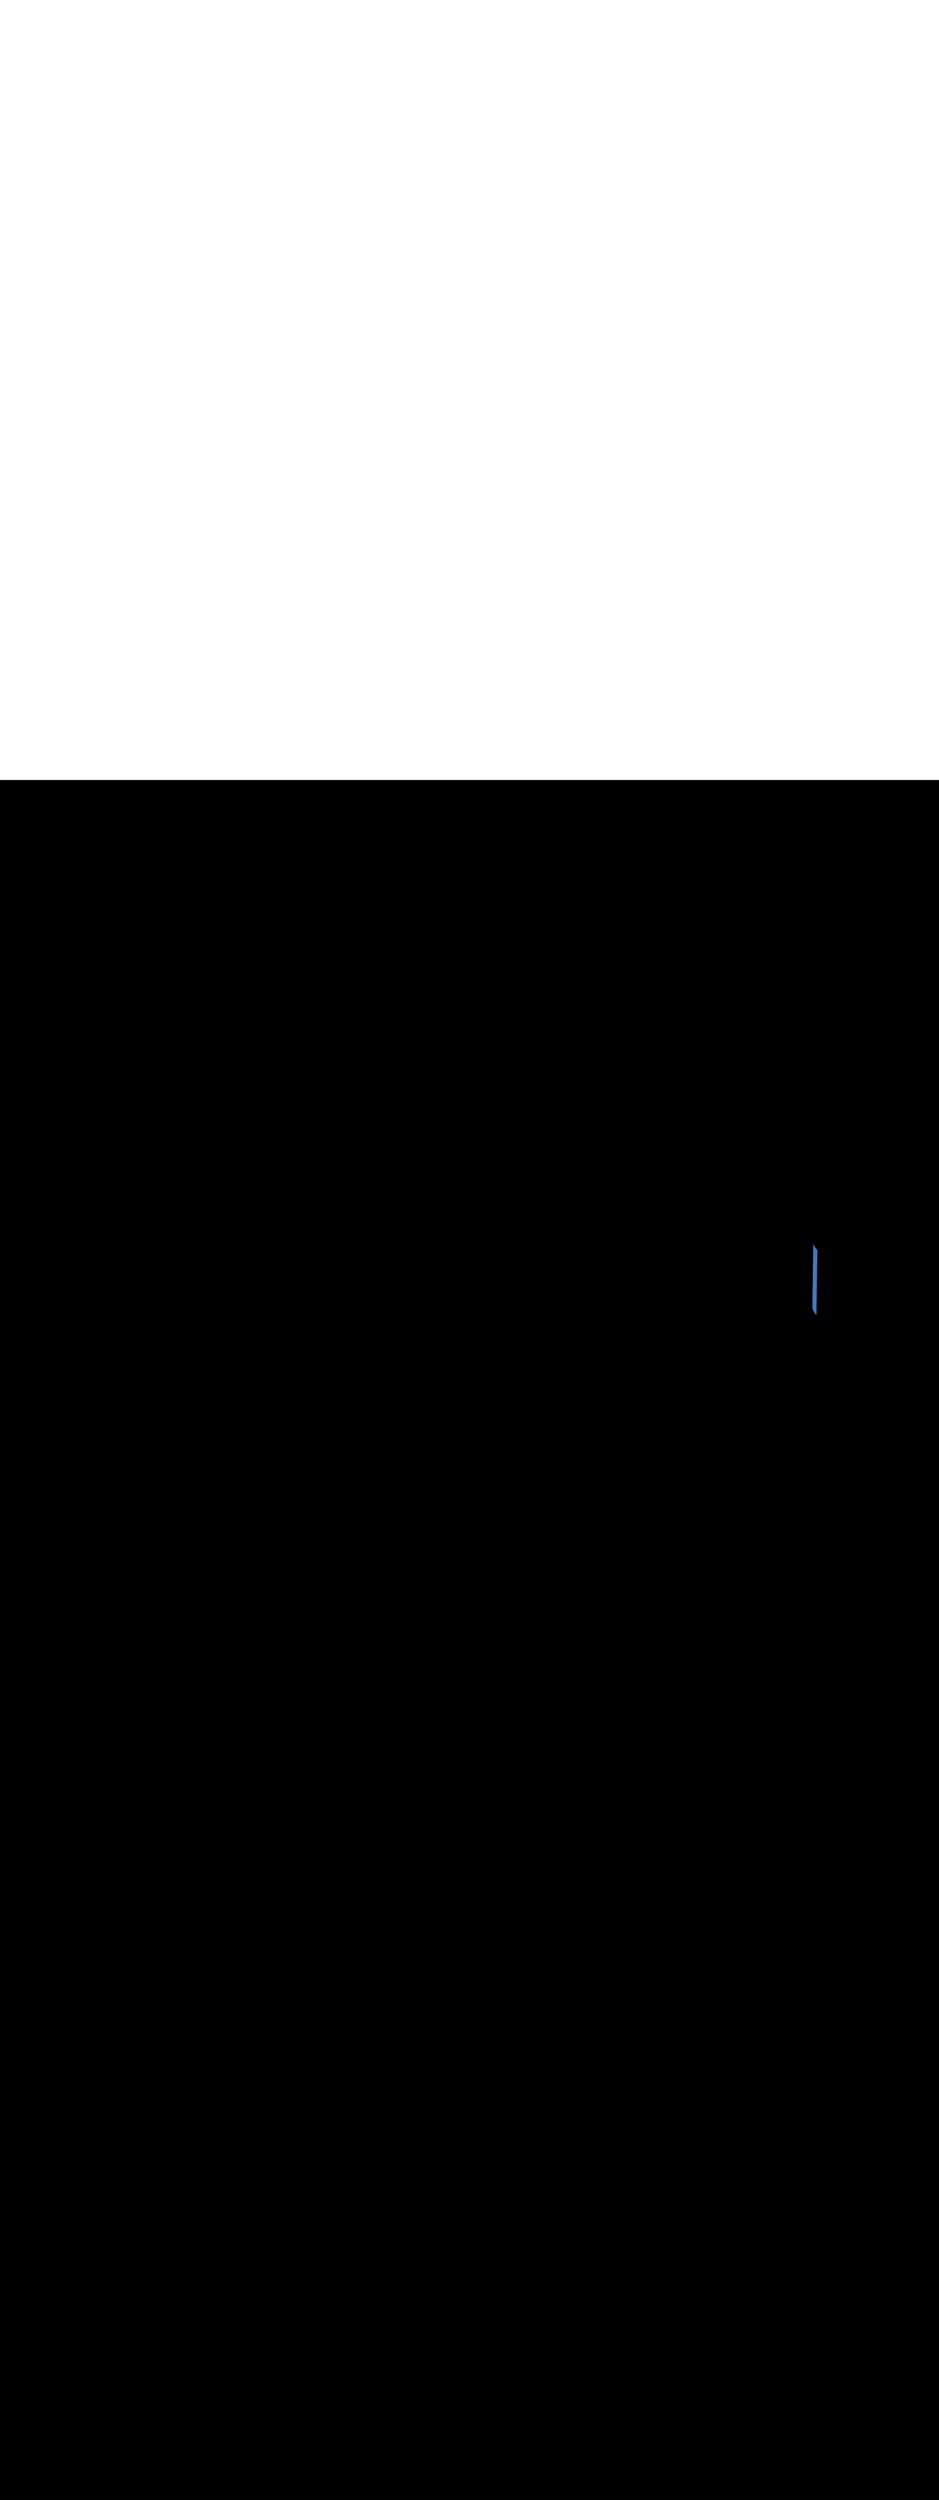 <ns0:svg xmlns:ns0="http://www.w3.org/2000/svg" version="1.1" id="Layer_1" x="0px" y="0px" viewBox="0 0 500 500" style="width: 188px;" xml:space="preserve" data-imageid="paris-93" imageName="Paris" class="illustrations_image"><ns0:rect x="0" y="0" width="100%" height="100%" fill="black" /><ns0:g id="highlighted-segment"><ns0:style type="text/css" style="" /><ns0:style type="text/css" style="">
	.st0_paris-93{fill:#FBB03B;}
	.st1_paris-93{fill:#4378C4;}
	.st2_paris-93{fill:#9AC0FF;}
	.st3_paris-93{fill:#4D3706;}
	.st4_paris-93{fill:#68E1FD;}
	.st5_paris-93{opacity:0.51;}
	.st6_paris-93{fill:#344E4F;}
	.st7_paris-93{opacity:0.51;fill:#344E4F;enable-background:new    ;}
</ns0:style><ns0:path class="st1_paris-93" d="M 432.6 280.304 L 432.6 280.349 L 432.6 280.356 L 432.601 280.402 L 432.602 280.409 L 432.603 280.455 L 432.604 280.462 L 432.606 280.507 L 432.606 280.514 L 432.609 280.56 L 432.61 280.567 L 432.613 280.612 L 432.614 280.619 L 432.618 280.664 L 432.619 280.671 L 432.624 280.717 L 432.625 280.723 L 432.63 280.769 L 432.631 280.775 L 432.637 280.821 L 432.638 280.827 L 432.645 280.873 L 432.646 280.879 L 432.653 280.924 L 432.654 280.931 L 432.662 280.976 L 432.663 280.982 L 432.671 281.027 L 432.673 281.034 L 432.682 281.079 L 432.683 281.085 L 432.692 281.13 L 432.694 281.136 L 432.704 281.181 L 432.705 281.187 L 432.716 281.232 L 432.717 281.238 L 432.729 281.283 L 432.73 281.288 L 432.742 281.334 L 432.743 281.339 L 432.756 281.384 L 432.757 281.389 L 432.77 281.434 L 432.772 281.44 L 432.785 281.485 L 432.787 281.49 L 432.801 281.535 L 432.802 281.54 L 432.817 281.585 L 432.818 281.59 L 432.833 281.635 L 432.835 281.639 L 432.85 281.684 L 432.852 281.689 L 432.868 281.734 L 432.87 281.738 L 432.886 281.783 L 432.888 281.788 L 432.905 281.832 L 432.907 281.837 L 432.924 281.881 L 432.926 281.886 L 432.943 281.93 L 432.945 281.935 L 432.964 281.979 L 432.965 281.983 L 432.984 282.028 L 432.986 282.032 L 433.005 282.076 L 433.007 282.08 L 433.026 282.124 L 433.028 282.128 L 433.048 282.173 L 433.05 282.176 L 433.07 282.221 L 433.072 282.224 L 433.093 282.268 L 433.095 282.272 L 433.116 282.316 L 433.118 282.32 L 433.14 282.364 L 433.141 282.367 L 433.163 282.411 L 433.165 282.415 L 433.188 282.458 L 433.189 282.462 L 433.212 282.505 L 433.214 282.509 L 433.237 282.552 L 433.239 282.556 L 433.263 282.599 L 433.264 282.602 L 433.288 282.646 L 433.29 282.649 L 433.314 282.692 L 433.316 282.695 L 433.341 282.738 L 433.342 282.741 L 433.367 282.785 L 433.369 282.787 L 433.394 282.831 L 433.396 282.833 L 433.422 282.876 L 433.423 282.879 L 433.449 282.922 L 433.451 282.925 L 433.477 282.968 L 433.479 282.97 L 433.506 283.013 L 433.507 283.016 L 433.534 283.058 L 433.536 283.061 L 433.563 283.103 L 433.564 283.106 L 433.592 283.148 L 433.593 283.15 L 433.621 283.193 L 433.623 283.195 L 433.651 283.237 L 433.652 283.24 L 433.681 283.282 L 433.682 283.284 L 433.711 283.326 L 433.712 283.328 L 433.741 283.37 L 433.743 283.372 L 433.772 283.414 L 433.773 283.416 L 433.802 283.457 L 433.804 283.46 L 433.833 283.501 L 433.835 283.503 L 433.865 283.544 L 433.866 283.546 L 433.896 283.588 L 433.897 283.59 L 433.928 283.631 L 433.929 283.633 L 433.959 283.674 L 433.961 283.675 L 433.991 283.716 L 433.993 283.718 L 434.023 283.759 L 434.025 283.761 L 434.056 283.801 L 434.057 283.803 L 434.088 283.843 L 434.089 283.845 L 434.121 283.885 L 434.122 283.887 L 434.153 283.927 L 434.155 283.929 L 434.186 283.969 L 434.188 283.97 L 434.219 284.01 L 434.221 284.012 L 434.253 284.051 L 434.254 284.053 L 434.286 284.093 L 434.287 284.094 L 434.319 284.134 L 434.32 284.135 L 434.353 284.174 L 434.354 284.176 L 434.386 284.215 L 434.387 284.216 L 434.42 284.255 L 434.421 284.257 L 434.454 284.295 L 434.455 284.297 L 434.487 284.335 L 434.489 284.337 L 434.521 284.375 L 434.522 284.376 L 434.555 284.415 L 434.556 284.416 L 434.589 284.454 L 434.59 284.455 L 434.623 284.493 L 434.624 284.495 L 434.657 284.532 L 434.658 284.534 L 434.692 284.571 L 434.693 284.572 L 434.708 284.59 L 434.702 284.544 L 434.7 284.493 L 434.705 284.141 L 434.71 283.79 L 434.72 283.087 L 434.725 282.735 L 434.73 282.384 L 434.735 282.032 L 434.746 281.329 L 434.751 280.978 L 434.761 280.275 L 434.766 279.923 L 434.771 279.572 L 434.776 279.22 L 434.786 278.517 L 434.791 278.166 L 434.801 277.463 L 434.806 277.111 L 434.811 276.759 L 434.816 276.408 L 434.826 275.705 L 434.831 275.353 L 434.841 274.65 L 434.847 274.299 L 434.852 273.947 L 434.857 273.596 L 434.867 272.893 L 434.872 272.541 L 434.882 271.838 L 434.887 271.487 L 434.892 271.135 L 434.897 270.784 L 434.907 270.081 L 434.912 269.729 L 434.922 269.026 L 434.927 268.675 L 434.932 268.323 L 434.937 267.972 L 434.948 267.269 L 434.953 266.917 L 434.963 266.214 L 434.968 265.863 L 434.973 265.511 L 434.978 265.159 L 434.988 264.456 L 434.993 264.105 L 435.003 263.402 L 435.008 263.05 L 435.013 262.699 L 435.018 262.347 L 435.028 261.644 L 435.033 261.293 L 435.043 260.59 L 435.049 260.238 L 435.054 259.887 L 435.059 259.535 L 435.064 259.184 L 435.069 258.832 L 435.074 258.481 L 435.084 257.778 L 435.089 257.426 L 435.094 257.075 L 435.099 256.723 L 435.109 256.02 L 435.114 255.669 L 435.124 254.966 L 435.129 254.614 L 435.134 254.263 L 435.144 253.559 L 435.15 253.208 L 435.155 252.856 L 435.17 251.802 L 435.175 251.45 L 435.185 250.747 L 435.19 250.396 L 435.194 250.095 L 435.184 250.083 L 435.183 250.082 L 435.147 250.039 L 435.146 250.039 L 435.11 249.996 L 435.11 249.995 L 435.073 249.953 L 435.073 249.952 L 435.036 249.909 L 435.036 249.908 L 435 249.865 L 434.999 249.864 L 434.963 249.821 L 434.962 249.82 L 434.926 249.777 L 434.925 249.776 L 434.889 249.733 L 434.888 249.732 L 434.852 249.689 L 434.852 249.688 L 434.816 249.644 L 434.815 249.643 L 434.779 249.599 L 434.778 249.598 L 434.743 249.555 L 434.742 249.554 L 434.706 249.51 L 434.706 249.509 L 434.67 249.465 L 434.669 249.463 L 434.634 249.419 L 434.633 249.418 L 434.598 249.374 L 434.597 249.373 L 434.562 249.329 L 434.561 249.327 L 434.526 249.283 L 434.525 249.282 L 434.49 249.237 L 434.489 249.236 L 434.455 249.191 L 434.454 249.19 L 434.419 249.145 L 434.418 249.144 L 434.384 249.099 L 434.383 249.098 L 434.349 249.053 L 434.348 249.051 L 434.314 249.007 L 434.313 249.005 L 434.279 248.96 L 434.278 248.959 L 434.245 248.913 L 434.243 248.912 L 434.21 248.867 L 434.209 248.865 L 434.176 248.82 L 434.175 248.818 L 434.142 248.773 L 434.141 248.771 L 434.109 248.726 L 434.107 248.724 L 434.075 248.679 L 434.074 248.677 L 434.042 248.631 L 434.041 248.629 L 434.009 248.584 L 434.008 248.582 L 433.977 248.536 L 433.975 248.534 L 433.944 248.488 L 433.943 248.486 L 433.912 248.441 L 433.911 248.438 L 433.88 248.393 L 433.879 248.39 L 433.849 248.344 L 433.847 248.342 L 433.818 248.296 L 433.816 248.294 L 433.787 248.248 L 433.785 248.245 L 433.757 248.2 L 433.755 248.197 L 433.726 248.151 L 433.725 248.148 L 433.697 248.102 L 433.695 248.1 L 433.667 248.054 L 433.665 248.051 L 433.638 248.005 L 433.636 248.002 L 433.609 247.956 L 433.608 247.953 L 433.581 247.906 L 433.579 247.903 L 433.553 247.857 L 433.551 247.854 L 433.525 247.808 L 433.524 247.805 L 433.498 247.758 L 433.496 247.755 L 433.472 247.709 L 433.47 247.705 L 433.445 247.659 L 433.443 247.655 L 433.42 247.609 L 433.418 247.605 L 433.394 247.559 L 433.392 247.555 L 433.369 247.509 L 433.367 247.505 L 433.345 247.459 L 433.343 247.455 L 433.321 247.408 L 433.319 247.404 L 433.297 247.358 L 433.295 247.354 L 433.274 247.307 L 433.272 247.303 L 433.252 247.257 L 433.25 247.252 L 433.23 247.206 L 433.228 247.201 L 433.209 247.155 L 433.207 247.15 L 433.188 247.104 L 433.186 247.099 L 433.168 247.052 L 433.166 247.047 L 433.148 247.001 L 433.146 246.996 L 433.129 246.95 L 433.127 246.944 L 433.11 246.898 L 433.108 246.893 L 433.092 246.846 L 433.09 246.841 L 433.081 246.812 L 433.075 247.25 L 433.07 247.602 L 433.055 248.656 L 433.05 249.008 L 433.044 249.359 L 433.034 250.063 L 433.029 250.414 L 433.024 250.766 L 433.014 251.469 L 433.009 251.82 L 433.004 252.172 L 432.994 252.875 L 432.989 253.226 L 432.974 254.281 L 432.969 254.632 L 432.964 254.984 L 432.954 255.687 L 432.949 256.038 L 432.943 256.39 L 432.933 257.093 L 432.928 257.444 L 432.923 257.796 L 432.918 258.147 L 432.913 258.499 L 432.908 258.85 L 432.903 259.202 L 432.893 259.905 L 432.888 260.256 L 432.878 260.959 L 432.873 261.311 L 432.868 261.663 L 432.863 262.014 L 432.853 262.717 L 432.848 263.069 L 432.842 263.42 L 432.837 263.772 L 432.832 264.123 L 432.827 264.475 L 432.822 264.826 L 432.812 265.529 L 432.807 265.881 L 432.797 266.584 L 432.792 266.935 L 432.787 267.287 L 432.782 267.638 L 432.772 268.341 L 432.767 268.693 L 432.757 269.396 L 432.752 269.747 L 432.747 270.099 L 432.741 270.45 L 432.731 271.153 L 432.726 271.505 L 432.716 272.208 L 432.711 272.559 L 432.706 272.911 L 432.701 273.263 L 432.691 273.966 L 432.686 274.317 L 432.676 275.02 L 432.671 275.372 L 432.666 275.723 L 432.661 276.075 L 432.651 276.778 L 432.646 277.129 L 432.635 277.832 L 432.63 278.184 L 432.625 278.535 L 432.62 278.887 L 432.61 279.59 L 432.605 279.941 L 432.6 280.293 L 432.6 280.304 L 432.6 280.304 Z M 435.283 285 L 435.332 284.999 L 435.382 284.993 L 435.43 284.983 L 435.478 284.967 L 435.523 284.947 L 435.566 284.923 L 435.607 284.895 L 435.62 284.883 L 435.617 284.884 L 435.593 284.89 L 435.57 284.897 L 435.547 284.904 L 435.525 284.911 L 435.503 284.918 L 435.482 284.925 L 435.462 284.933 L 435.442 284.941 L 435.422 284.949 L 435.399 284.959 L 435.353 284.976 L 435.307 284.988 L 435.259 284.997 L 435.251 284.997 L 435.283 285 Z" id="element_188" style="" /><ns0:path class="st1_paris-93" d="M 432.6 280.304 L 432.6 280.349 L 432.6 280.356 L 432.601 280.402 L 432.602 280.409 L 432.603 280.455 L 432.604 280.462 L 432.606 280.507 L 432.606 280.514 L 432.609 280.56 L 432.61 280.567 L 432.613 280.612 L 432.614 280.619 L 432.618 280.664 L 432.619 280.671 L 432.624 280.717 L 432.625 280.723 L 432.63 280.769 L 432.631 280.775 L 432.637 280.821 L 432.638 280.827 L 432.645 280.873 L 432.646 280.879 L 432.653 280.924 L 432.654 280.931 L 432.662 280.976 L 432.663 280.982 L 432.671 281.027 L 432.673 281.034 L 432.682 281.079 L 432.683 281.085 L 432.692 281.13 L 432.694 281.136 L 432.704 281.181 L 432.705 281.187 L 432.716 281.232 L 432.717 281.238 L 432.729 281.283 L 432.73 281.288 L 432.742 281.334 L 432.743 281.339 L 432.756 281.384 L 432.757 281.389 L 432.77 281.434 L 432.772 281.44 L 432.785 281.485 L 432.787 281.49 L 432.801 281.535 L 432.802 281.54 L 432.817 281.585 L 432.818 281.59 L 432.833 281.635 L 432.835 281.639 L 432.85 281.684 L 432.852 281.689 L 432.868 281.734 L 432.87 281.738 L 432.886 281.783 L 432.888 281.788 L 432.905 281.832 L 432.907 281.837 L 432.924 281.881 L 432.926 281.886 L 432.943 281.93 L 432.945 281.935 L 432.964 281.979 L 432.965 281.983 L 432.984 282.028 L 432.986 282.032 L 433.005 282.076 L 433.007 282.08 L 433.026 282.124 L 433.028 282.128 L 433.048 282.173 L 433.05 282.176 L 433.07 282.221 L 433.072 282.224 L 433.093 282.268 L 433.095 282.272 L 433.116 282.316 L 433.118 282.32 L 433.14 282.364 L 433.141 282.367 L 433.163 282.411 L 433.165 282.415 L 433.188 282.458 L 433.189 282.462 L 433.212 282.505 L 433.214 282.509 L 433.237 282.552 L 433.239 282.556 L 433.263 282.599 L 433.264 282.602 L 433.288 282.646 L 433.29 282.649 L 433.314 282.692 L 433.316 282.695 L 433.341 282.738 L 433.342 282.741 L 433.367 282.785 L 433.369 282.787 L 433.394 282.831 L 433.396 282.833 L 433.422 282.876 L 433.423 282.879 L 433.449 282.922 L 433.451 282.925 L 433.477 282.968 L 433.479 282.97 L 433.506 283.013 L 433.507 283.016 L 433.534 283.058 L 433.536 283.061 L 433.563 283.103 L 433.564 283.106 L 433.592 283.148 L 433.593 283.15 L 433.621 283.193 L 433.623 283.195 L 433.651 283.237 L 433.652 283.24 L 433.681 283.282 L 433.682 283.284 L 433.711 283.326 L 433.712 283.328 L 433.741 283.37 L 433.743 283.372 L 433.772 283.414 L 433.773 283.416 L 433.802 283.457 L 433.804 283.46 L 433.833 283.501 L 433.835 283.503 L 433.865 283.544 L 433.866 283.546 L 433.896 283.588 L 433.897 283.59 L 433.928 283.631 L 433.929 283.633 L 433.959 283.674 L 433.961 283.675 L 433.991 283.716 L 433.993 283.718 L 434.023 283.759 L 434.025 283.761 L 434.056 283.801 L 434.057 283.803 L 434.088 283.843 L 434.089 283.845 L 434.121 283.885 L 434.122 283.887 L 434.153 283.927 L 434.155 283.929 L 434.186 283.969 L 434.188 283.97 L 434.219 284.01 L 434.221 284.012 L 434.253 284.051 L 434.254 284.053 L 434.286 284.093 L 434.287 284.094 L 434.319 284.134 L 434.32 284.135 L 434.353 284.174 L 434.354 284.176 L 434.386 284.215 L 434.387 284.216 L 434.42 284.255 L 434.421 284.257 L 434.454 284.295 L 434.455 284.297 L 434.487 284.335 L 434.489 284.337 L 434.521 284.375 L 434.522 284.376 L 434.555 284.415 L 434.556 284.416 L 434.589 284.454 L 434.59 284.455 L 434.623 284.493 L 434.624 284.495 L 434.657 284.532 L 434.658 284.534 L 434.692 284.571 L 434.693 284.572 L 434.708 284.59 L 434.702 284.544 L 434.7 284.493 L 434.705 284.141 L 434.71 283.79 L 434.72 283.087 L 434.725 282.735 L 434.73 282.384 L 434.735 282.032 L 434.746 281.329 L 434.751 280.978 L 434.761 280.275 L 434.766 279.923 L 434.771 279.572 L 434.776 279.22 L 434.786 278.517 L 434.791 278.166 L 434.801 277.463 L 434.806 277.111 L 434.811 276.759 L 434.816 276.408 L 434.826 275.705 L 434.831 275.353 L 434.841 274.65 L 434.847 274.299 L 434.852 273.947 L 434.857 273.596 L 434.867 272.893 L 434.872 272.541 L 434.882 271.838 L 434.887 271.487 L 434.892 271.135 L 434.897 270.784 L 434.907 270.081 L 434.912 269.729 L 434.922 269.026 L 434.927 268.675 L 434.932 268.323 L 434.937 267.972 L 434.948 267.269 L 434.953 266.917 L 434.963 266.214 L 434.968 265.863 L 434.973 265.511 L 434.978 265.159 L 434.988 264.456 L 434.993 264.105 L 435.003 263.402 L 435.008 263.05 L 435.013 262.699 L 435.018 262.347 L 435.028 261.644 L 435.033 261.293 L 435.043 260.59 L 435.049 260.238 L 435.054 259.887 L 435.059 259.535 L 435.064 259.184 L 435.069 258.832 L 435.074 258.481 L 435.084 257.778 L 435.089 257.426 L 435.094 257.075 L 435.099 256.723 L 435.109 256.02 L 435.114 255.669 L 435.124 254.966 L 435.129 254.614 L 435.134 254.263 L 435.144 253.559 L 435.15 253.208 L 435.155 252.856 L 435.17 251.802 L 435.175 251.45 L 435.185 250.747 L 435.19 250.396 L 435.194 250.095 L 435.184 250.083 L 435.183 250.082 L 435.147 250.039 L 435.146 250.039 L 435.11 249.996 L 435.11 249.995 L 435.073 249.953 L 435.073 249.952 L 435.036 249.909 L 435.036 249.908 L 435 249.865 L 434.999 249.864 L 434.963 249.821 L 434.962 249.82 L 434.926 249.777 L 434.925 249.776 L 434.889 249.733 L 434.888 249.732 L 434.852 249.689 L 434.852 249.688 L 434.816 249.644 L 434.815 249.643 L 434.779 249.599 L 434.778 249.598 L 434.743 249.555 L 434.742 249.554 L 434.706 249.51 L 434.706 249.509 L 434.67 249.465 L 434.669 249.463 L 434.634 249.419 L 434.633 249.418 L 434.598 249.374 L 434.597 249.373 L 434.562 249.329 L 434.561 249.327 L 434.526 249.283 L 434.525 249.282 L 434.49 249.237 L 434.489 249.236 L 434.455 249.191 L 434.454 249.19 L 434.419 249.145 L 434.418 249.144 L 434.384 249.099 L 434.383 249.098 L 434.349 249.053 L 434.348 249.051 L 434.314 249.007 L 434.313 249.005 L 434.279 248.96 L 434.278 248.959 L 434.245 248.913 L 434.243 248.912 L 434.21 248.867 L 434.209 248.865 L 434.176 248.82 L 434.175 248.818 L 434.142 248.773 L 434.141 248.771 L 434.109 248.726 L 434.107 248.724 L 434.075 248.679 L 434.074 248.677 L 434.042 248.631 L 434.041 248.629 L 434.009 248.584 L 434.008 248.582 L 433.977 248.536 L 433.975 248.534 L 433.944 248.488 L 433.943 248.486 L 433.912 248.441 L 433.911 248.438 L 433.88 248.393 L 433.879 248.39 L 433.849 248.344 L 433.847 248.342 L 433.818 248.296 L 433.816 248.294 L 433.787 248.248 L 433.785 248.245 L 433.757 248.2 L 433.755 248.197 L 433.726 248.151 L 433.725 248.148 L 433.697 248.102 L 433.695 248.1 L 433.667 248.054 L 433.665 248.051 L 433.638 248.005 L 433.636 248.002 L 433.609 247.956 L 433.608 247.953 L 433.581 247.906 L 433.579 247.903 L 433.553 247.857 L 433.551 247.854 L 433.525 247.808 L 433.524 247.805 L 433.498 247.758 L 433.496 247.755 L 433.472 247.709 L 433.47 247.705 L 433.445 247.659 L 433.443 247.655 L 433.42 247.609 L 433.418 247.605 L 433.394 247.559 L 433.392 247.555 L 433.369 247.509 L 433.367 247.505 L 433.345 247.459 L 433.343 247.455 L 433.321 247.408 L 433.319 247.404 L 433.297 247.358 L 433.295 247.354 L 433.274 247.307 L 433.272 247.303 L 433.252 247.257 L 433.25 247.252 L 433.23 247.206 L 433.228 247.201 L 433.209 247.155 L 433.207 247.15 L 433.188 247.104 L 433.186 247.099 L 433.168 247.052 L 433.166 247.047 L 433.148 247.001 L 433.146 246.996 L 433.129 246.95 L 433.127 246.944 L 433.11 246.898 L 433.108 246.893 L 433.092 246.846 L 433.09 246.841 L 433.081 246.812 L 433.075 247.25 L 433.07 247.602 L 433.055 248.656 L 433.05 249.008 L 433.044 249.359 L 433.034 250.063 L 433.029 250.414 L 433.024 250.766 L 433.014 251.469 L 433.009 251.82 L 433.004 252.172 L 432.994 252.875 L 432.989 253.226 L 432.974 254.281 L 432.969 254.632 L 432.964 254.984 L 432.954 255.687 L 432.949 256.038 L 432.943 256.39 L 432.933 257.093 L 432.928 257.444 L 432.923 257.796 L 432.918 258.147 L 432.913 258.499 L 432.908 258.85 L 432.903 259.202 L 432.893 259.905 L 432.888 260.256 L 432.878 260.959 L 432.873 261.311 L 432.868 261.663 L 432.863 262.014 L 432.853 262.717 L 432.848 263.069 L 432.842 263.42 L 432.837 263.772 L 432.832 264.123 L 432.827 264.475 L 432.822 264.826 L 432.812 265.529 L 432.807 265.881 L 432.797 266.584 L 432.792 266.935 L 432.787 267.287 L 432.782 267.638 L 432.772 268.341 L 432.767 268.693 L 432.757 269.396 L 432.752 269.747 L 432.747 270.099 L 432.741 270.45 L 432.731 271.153 L 432.726 271.505 L 432.716 272.208 L 432.711 272.559 L 432.706 272.911 L 432.701 273.263 L 432.691 273.966 L 432.686 274.317 L 432.676 275.02 L 432.671 275.372 L 432.666 275.723 L 432.661 276.075 L 432.651 276.778 L 432.646 277.129 L 432.635 277.832 L 432.63 278.184 L 432.625 278.535 L 432.62 278.887 L 432.61 279.59 L 432.605 279.941 L 432.6 280.293 L 432.6 280.304 L 432.6 280.304 Z M 435.283 285 L 435.332 284.999 L 435.382 284.993 L 435.43 284.983 L 435.478 284.967 L 435.523 284.947 L 435.566 284.923 L 435.607 284.895 L 435.62 284.883 L 435.617 284.884 L 435.593 284.89 L 435.57 284.897 L 435.547 284.904 L 435.525 284.911 L 435.503 284.918 L 435.482 284.925 L 435.462 284.933 L 435.442 284.941 L 435.422 284.949 L 435.399 284.959 L 435.353 284.976 L 435.307 284.988 L 435.259 284.997 L 435.251 284.997 L 435.283 285 Z" id="element_188" style="" /></ns0:g></ns0:svg>